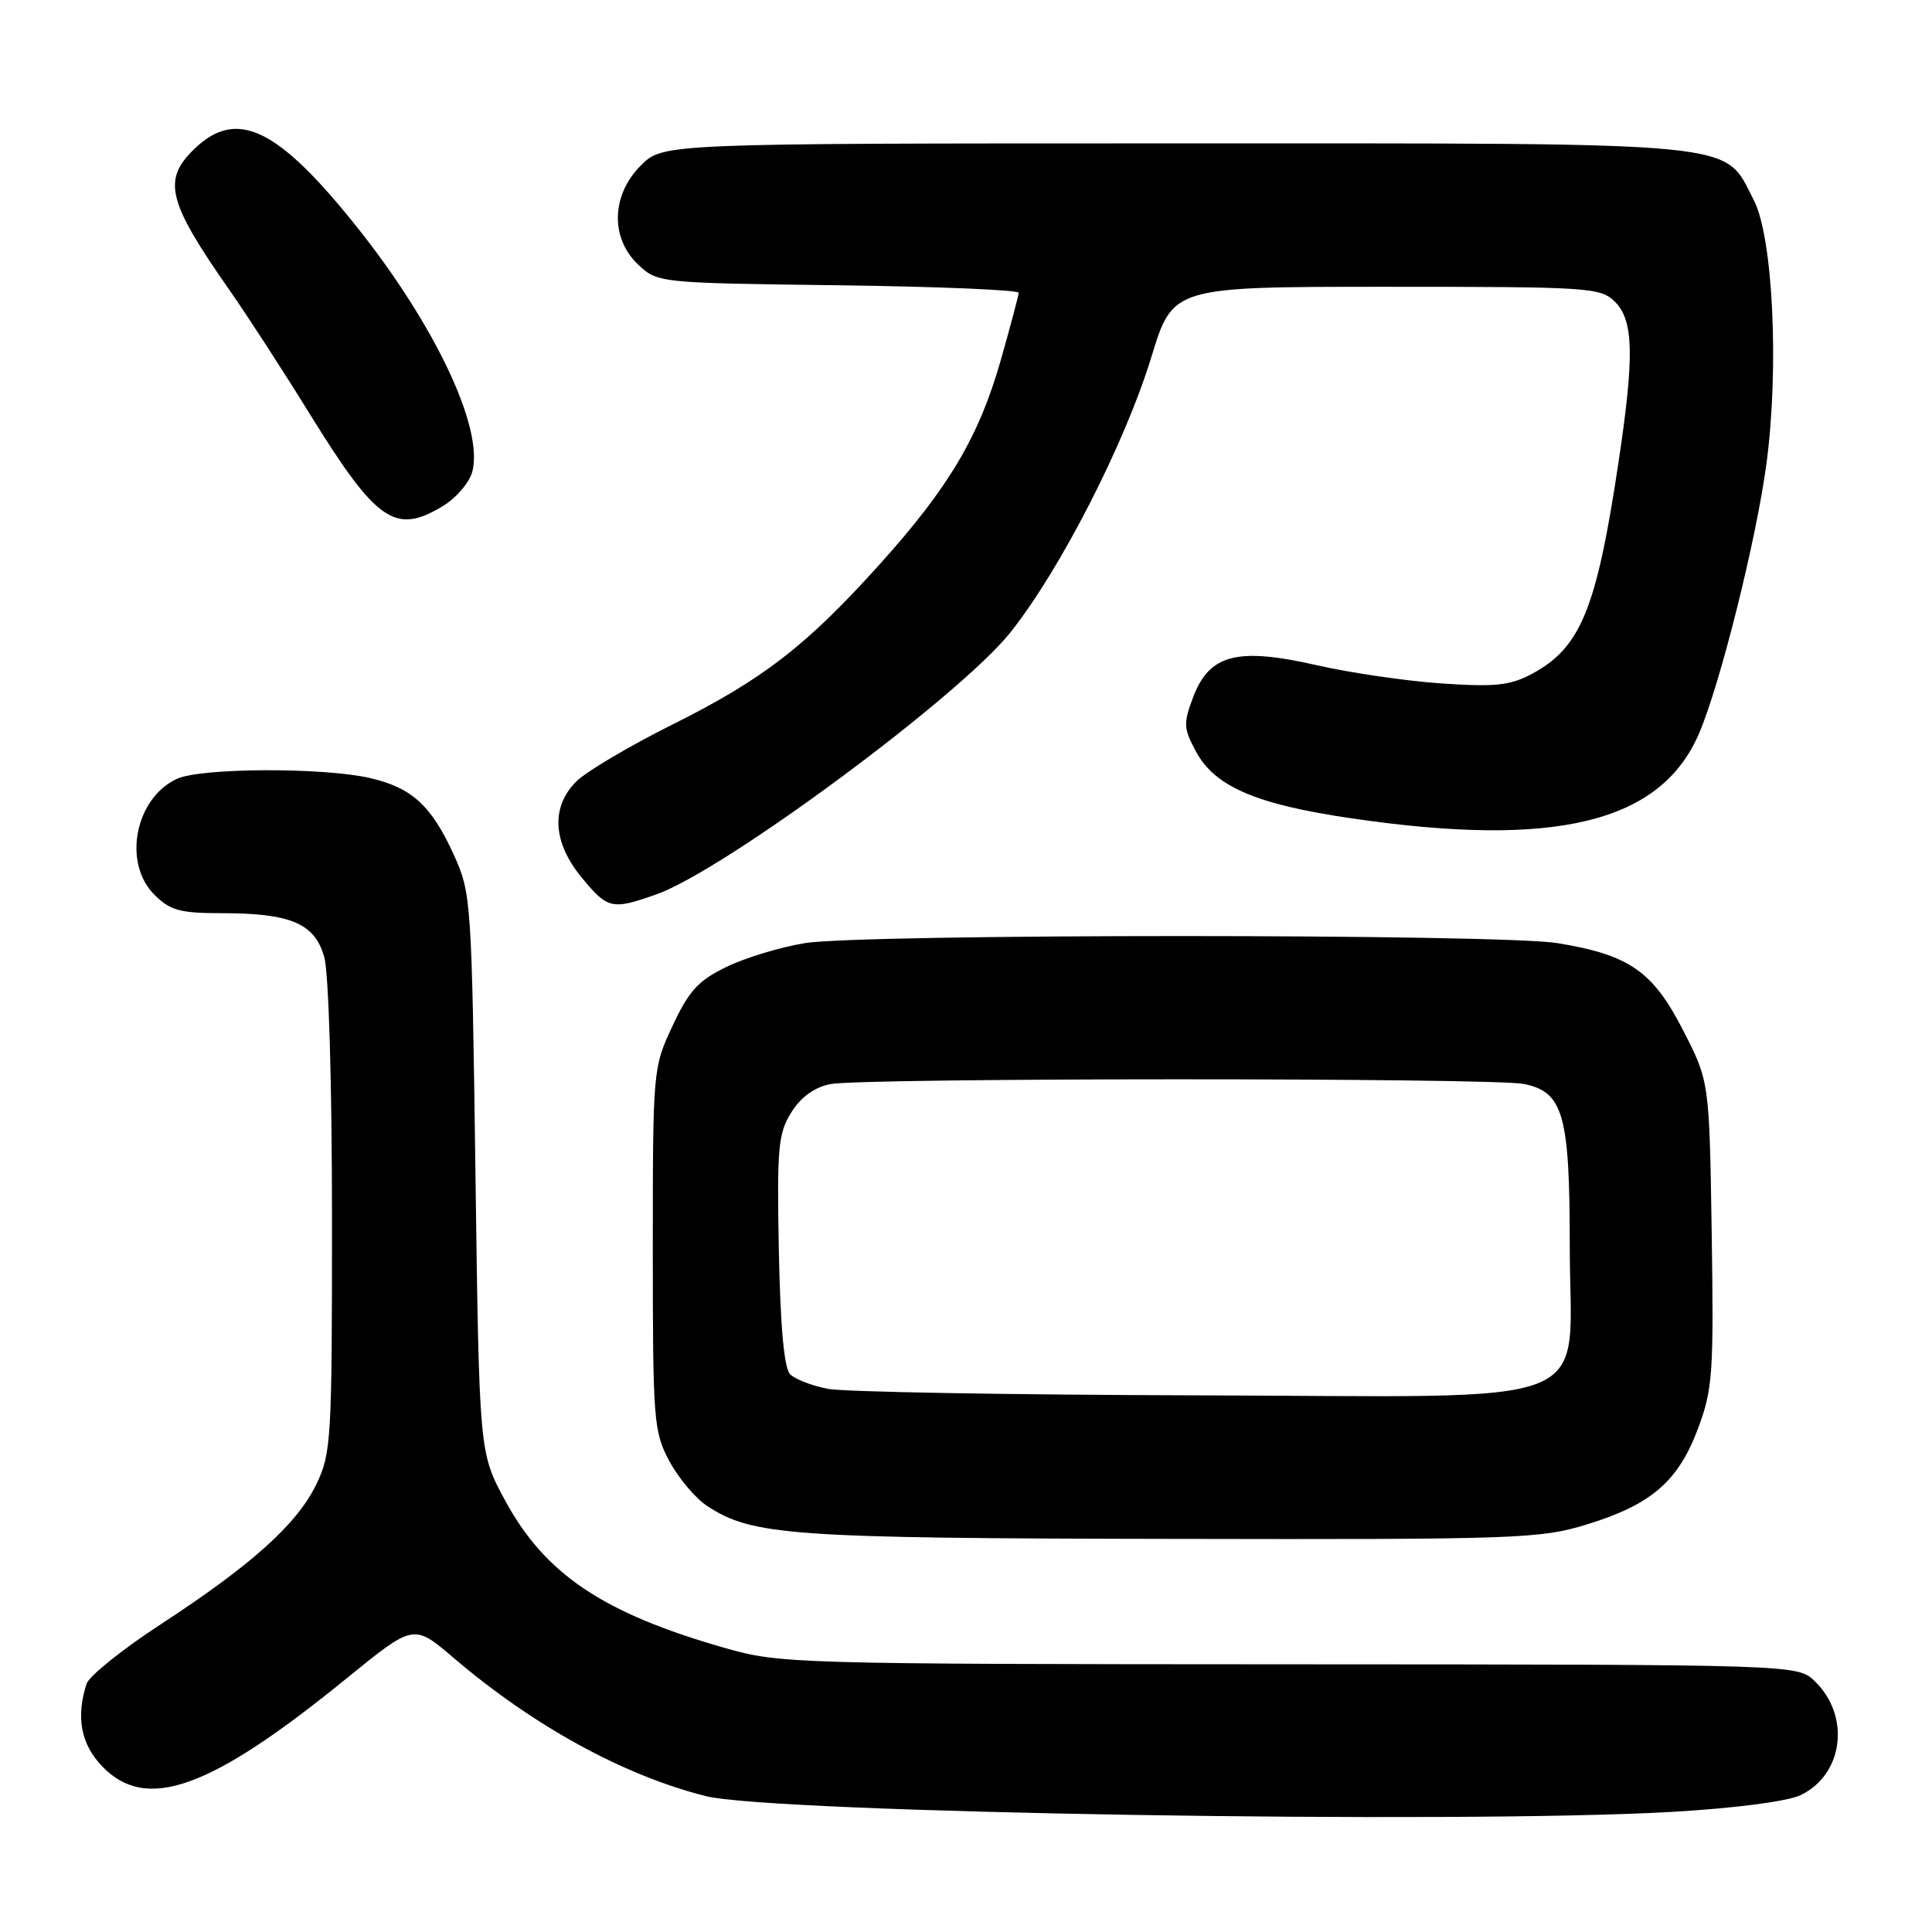 <?xml version="1.0" encoding="UTF-8" standalone="no"?>
<!DOCTYPE svg PUBLIC "-//W3C//DTD SVG 1.1//EN" "http://www.w3.org/Graphics/SVG/1.1/DTD/svg11.dtd" >
<svg xmlns="http://www.w3.org/2000/svg" xmlns:xlink="http://www.w3.org/1999/xlink" version="1.1" viewBox="0 0 256 256">
 <g >
 <path fill="currentColor"
d=" M 221.59 240.08 C 229.91 239.60 236.87 238.69 238.58 237.87 C 244.28 235.14 245.24 227.37 240.46 222.76 C 238.17 220.56 238.17 220.56 170.84 220.53 C 105.04 220.50 103.33 220.45 96.00 218.35 C 79.91 213.75 72.22 208.59 66.93 198.82 C 63.50 192.50 63.50 192.50 63.00 155.50 C 62.51 119.43 62.44 118.37 60.17 113.35 C 57.19 106.76 54.59 104.37 49.00 103.09 C 42.83 101.67 26.68 101.73 23.47 103.19 C 17.91 105.73 16.22 114.32 20.45 118.55 C 22.55 120.64 23.85 121.00 29.31 121.00 C 38.54 121.00 41.73 122.36 42.97 126.84 C 43.56 128.95 43.99 143.56 43.99 161.43 C 44.00 190.75 43.89 192.59 41.92 196.67 C 39.36 201.96 33.35 207.36 21.28 215.24 C 16.20 218.55 11.79 222.10 11.46 223.13 C 10.05 227.57 10.72 231.10 13.53 234.04 C 19.39 240.15 27.87 237.10 45.98 222.35 C 54.81 215.17 54.81 215.17 60.04 219.62 C 70.64 228.68 82.60 235.24 93.50 237.99 C 102.38 240.23 193.30 241.71 221.59 240.08 Z  M 210.35 201.97 C 218.83 199.35 222.38 196.28 225.00 189.27 C 226.94 184.09 227.09 181.97 226.81 163.46 C 226.50 143.29 226.50 143.29 223.00 136.48 C 218.99 128.68 215.89 126.53 206.38 124.97 C 198.73 123.72 114.28 123.72 106.64 124.97 C 103.41 125.50 98.74 126.91 96.26 128.12 C 92.55 129.91 91.29 131.28 89.13 135.90 C 86.52 141.46 86.50 141.68 86.50 165.50 C 86.50 188.29 86.61 189.71 88.69 193.60 C 89.90 195.85 92.15 198.53 93.69 199.54 C 99.67 203.47 104.66 203.83 155.14 203.91 C 201.31 204.00 204.12 203.90 210.35 201.97 Z  M 86.97 118.51 C 95.93 115.35 127.18 92.23 133.88 83.80 C 140.50 75.49 149.06 58.76 152.58 47.25 C 155.41 38.00 155.41 38.00 183.71 38.00 C 210.67 38.00 212.09 38.09 214.00 40.00 C 216.47 42.47 216.58 47.17 214.46 61.26 C 211.54 80.75 209.44 85.86 202.93 89.32 C 200.08 90.84 198.06 91.04 191.00 90.56 C 186.32 90.24 178.86 89.15 174.42 88.13 C 163.95 85.75 160.26 86.70 158.11 92.35 C 156.78 95.85 156.82 96.50 158.47 99.58 C 160.98 104.24 166.45 106.59 179.13 108.44 C 206.15 112.40 220.07 109.00 225.13 97.19 C 227.94 90.65 232.74 71.43 234.07 61.39 C 235.76 48.71 234.92 31.40 232.39 26.52 C 228.30 18.63 232.03 19.00 155.69 19.00 C 87.85 19.00 87.85 19.00 84.92 21.92 C 80.99 25.85 80.84 31.56 84.58 35.08 C 87.14 37.48 87.33 37.50 111.08 37.80 C 124.24 37.97 134.99 38.42 134.98 38.80 C 134.96 39.19 133.89 43.21 132.60 47.75 C 129.71 57.87 125.74 64.57 116.62 74.71 C 106.87 85.55 101.12 90.01 89.11 96.00 C 83.40 98.85 77.66 102.25 76.36 103.55 C 72.97 106.94 73.23 111.61 77.07 116.27 C 80.53 120.47 81.07 120.59 86.97 118.51 Z  M 58.72 67.03 C 60.50 65.95 62.24 63.88 62.60 62.44 C 64.06 56.62 57.62 43.02 47.26 30.04 C 36.80 16.94 31.39 14.33 25.80 19.69 C 21.47 23.84 22.18 26.68 30.45 38.50 C 32.76 41.80 37.53 49.16 41.05 54.86 C 49.93 69.21 52.38 70.90 58.72 67.03 Z  M 109.70 184.03 C 107.61 183.63 105.36 182.76 104.70 182.10 C 103.90 181.30 103.40 175.83 103.20 165.70 C 102.94 152.08 103.11 150.18 104.85 147.40 C 106.12 145.36 107.91 144.07 110.02 143.65 C 114.20 142.81 197.75 142.80 201.92 143.63 C 207.14 144.68 208.00 147.70 208.00 165.00 C 208.00 187.14 213.28 185.03 158.30 184.89 C 133.66 184.82 111.79 184.44 109.70 184.03 Z "/>
</g>
</svg>